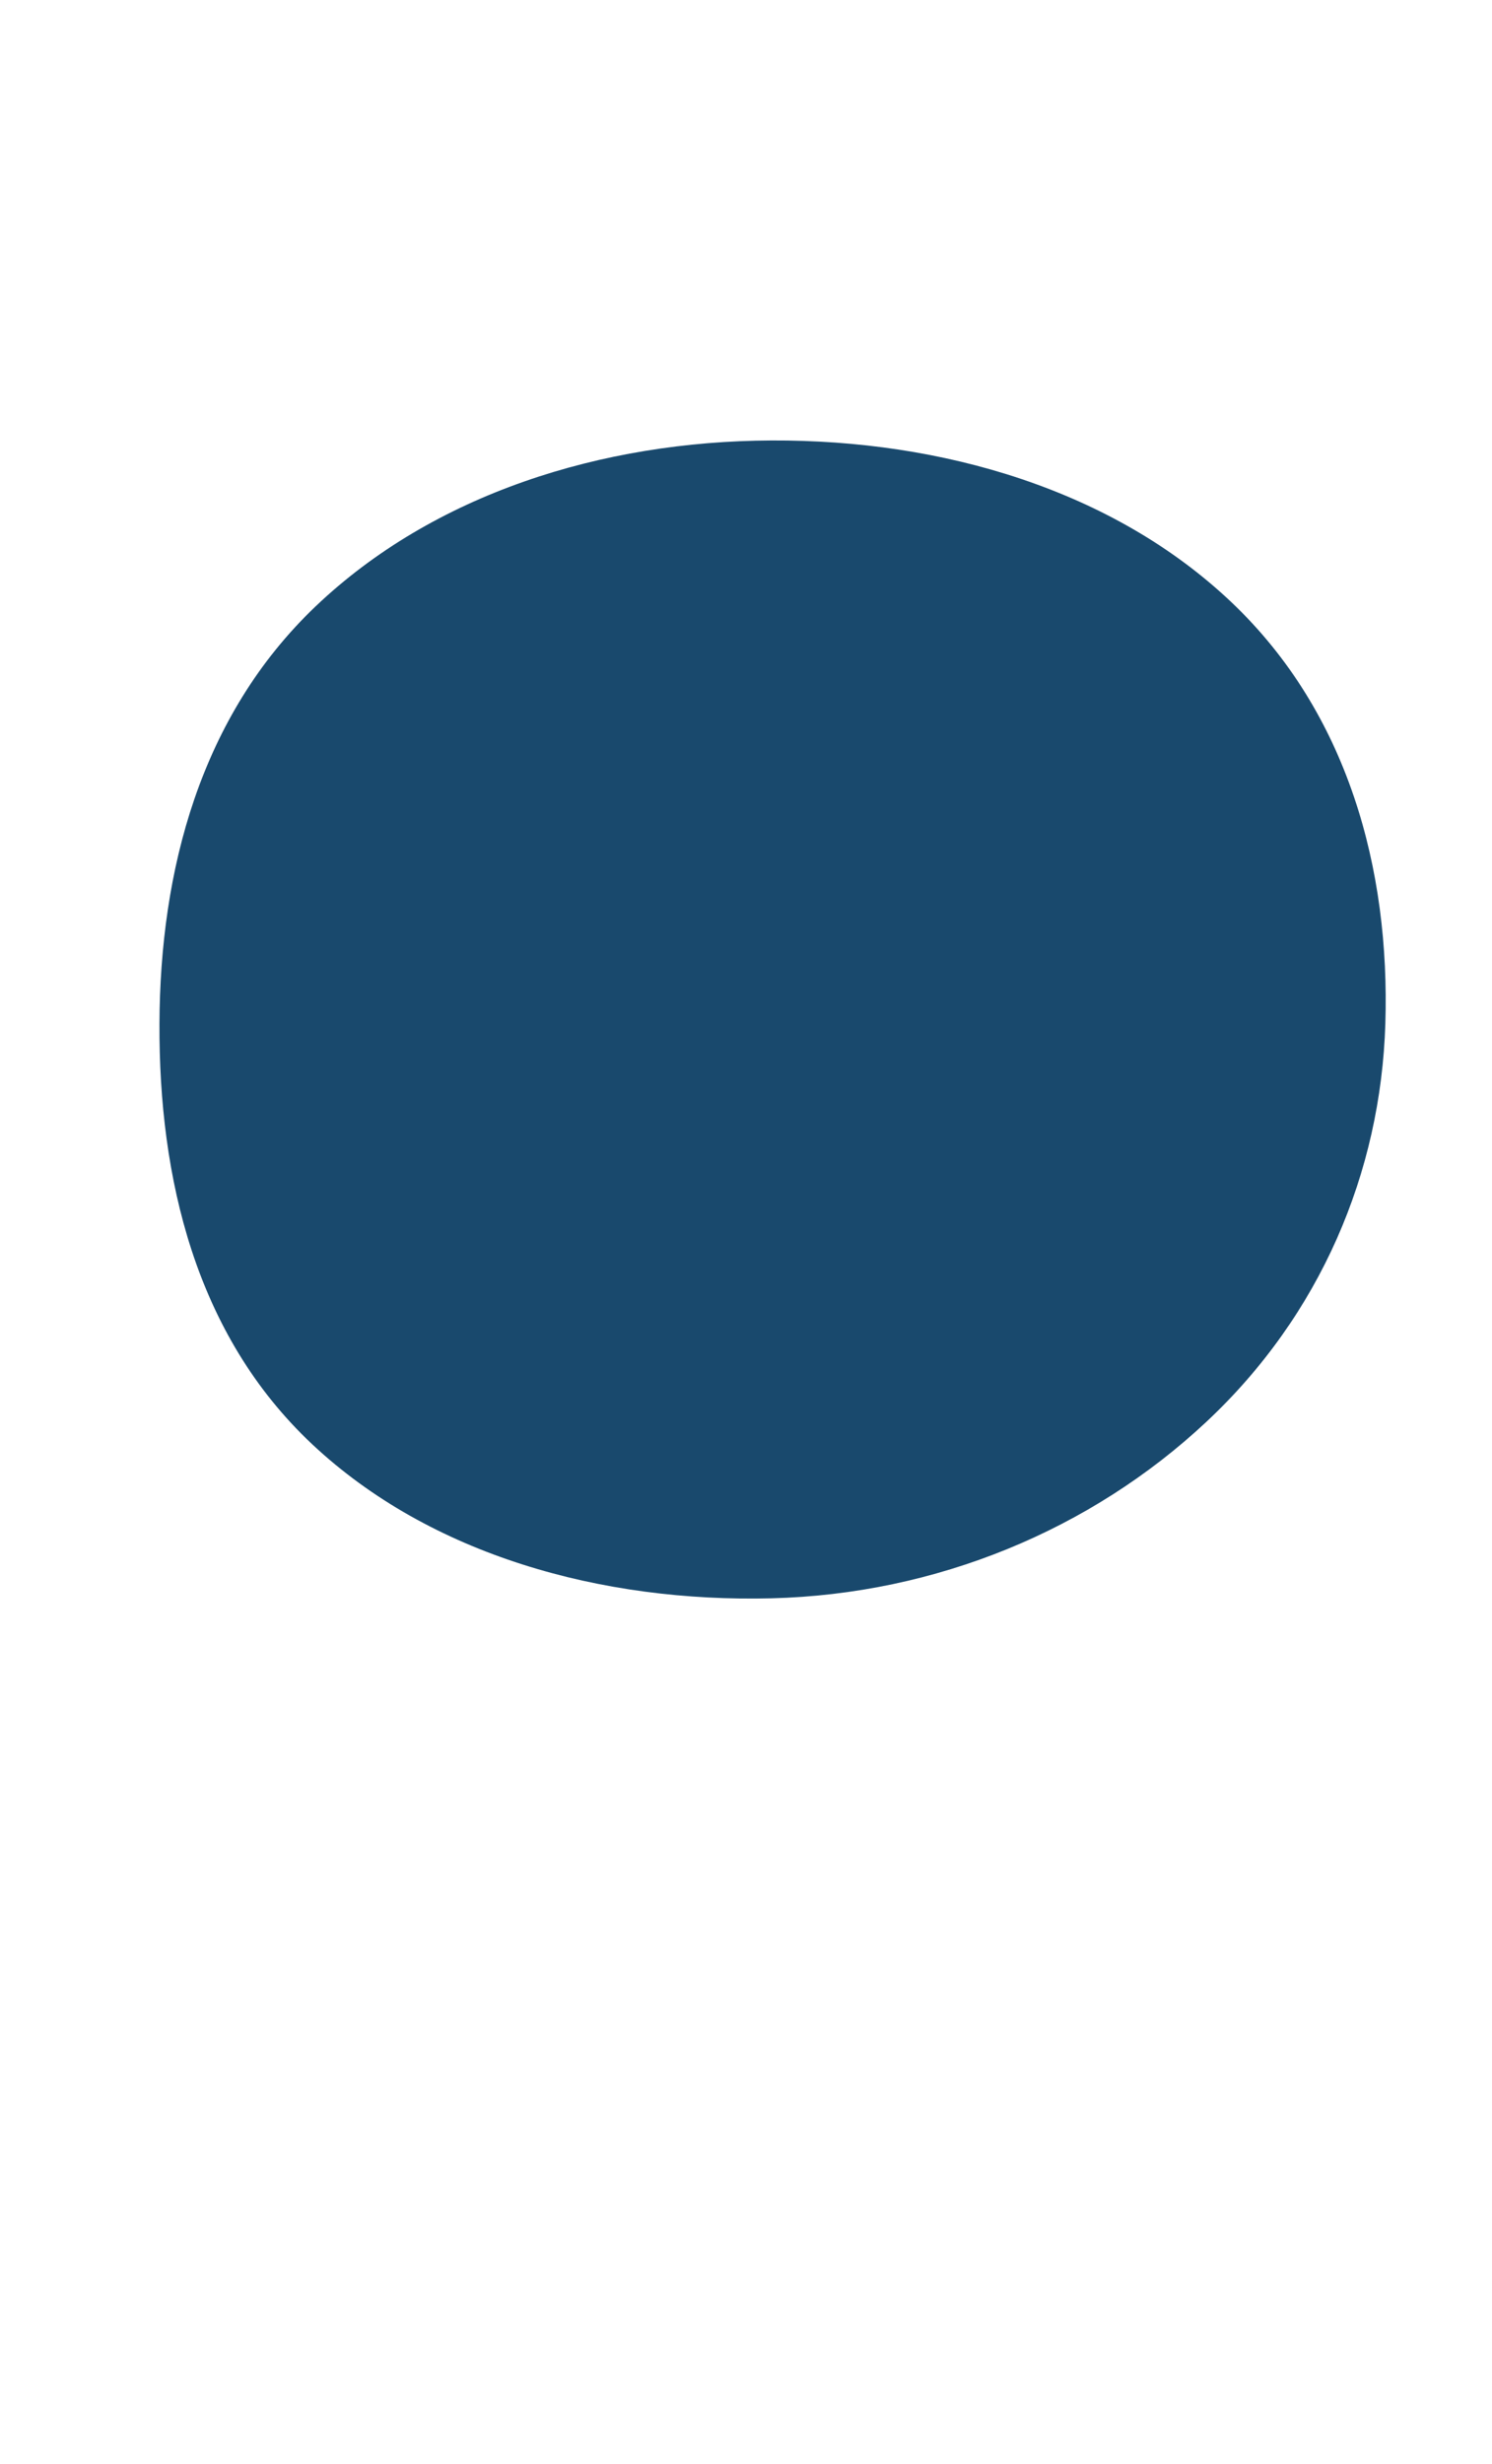 <svg width="393" height="649" viewBox="0 0 393 649" fill="none" xmlns="http://www.w3.org/2000/svg">
<g filter="url(#filter0_f_122_2600)">
<path fill-rule="evenodd" clip-rule="evenodd" d="M203.186 116.002C248.187 115.805 293.181 128.984 324.408 158.645C355.141 187.835 366.156 229.082 364.905 269.605C363.693 308.886 347.769 346.38 317.749 374.47C287.386 402.882 246.59 419.85 203.186 420.932C158.555 422.044 113.38 409.602 82.212 380.34C51.373 351.387 41.836 310.041 42.002 269.605C42.168 229.351 52.657 188.735 83.121 159.703C114.137 130.146 158.413 116.199 203.186 116.002Z" fill="#19496D"/>
</g>
<defs>
<filter id="filter0_f_122_2600" x="-185.2" y="-111.2" width="777.4" height="759.4" filterUnits="userSpaceOnUse" color-interpolation-filters="sRGB">
<feFlood flood-opacity="0" result="BackgroundImageFix"/>
<feBlend mode="normal" in="SourceGraphic" in2="BackgroundImageFix" result="shape"/>
<feGaussianBlur stdDeviation="113.6" result="effect1_foregroundBlur_122_2600"/>
</filter>
</defs>
</svg>
